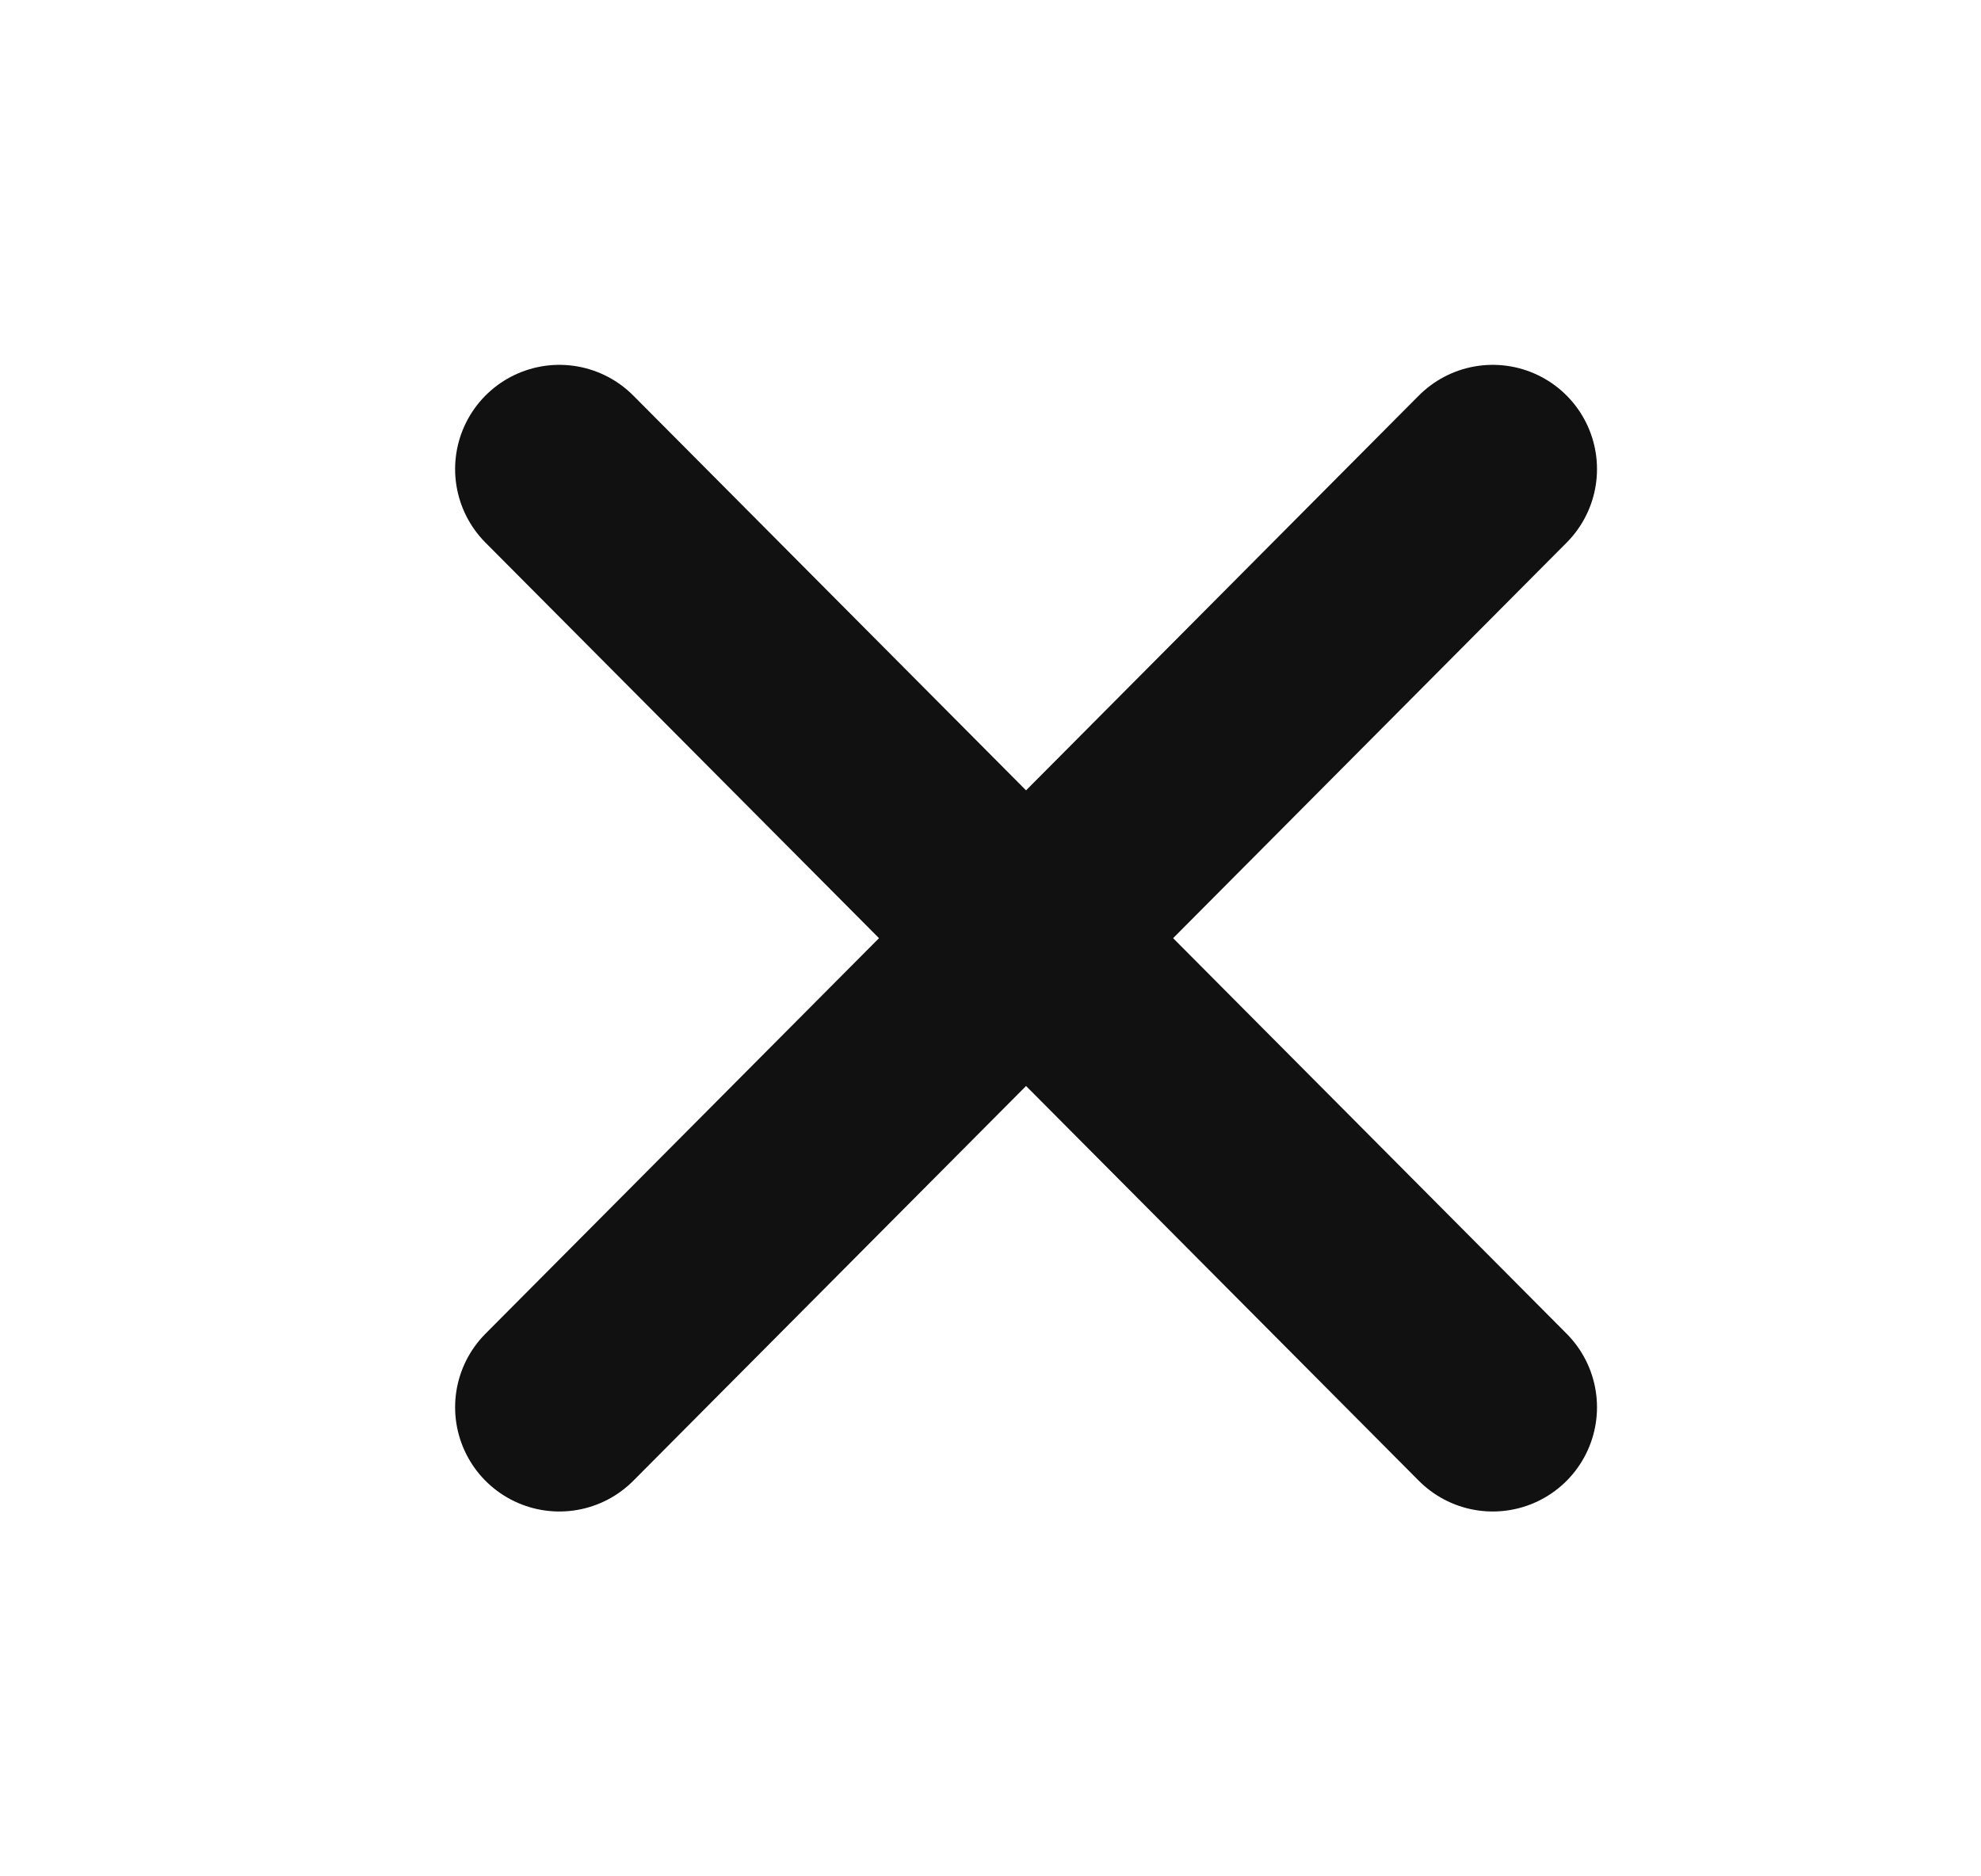 <svg width="19" height="18" viewBox="0 0 19 18" fill="none" xmlns="http://www.w3.org/2000/svg">
<path d="M14.317 4.5L5.365 13.5" stroke="#111111" stroke-width="2" stroke-linecap="round" stroke-linejoin="round"/>
<path d="M5.365 4.5L14.317 13.5" stroke="#111111" stroke-width="2" stroke-linecap="round" stroke-linejoin="round"/>
</svg>
